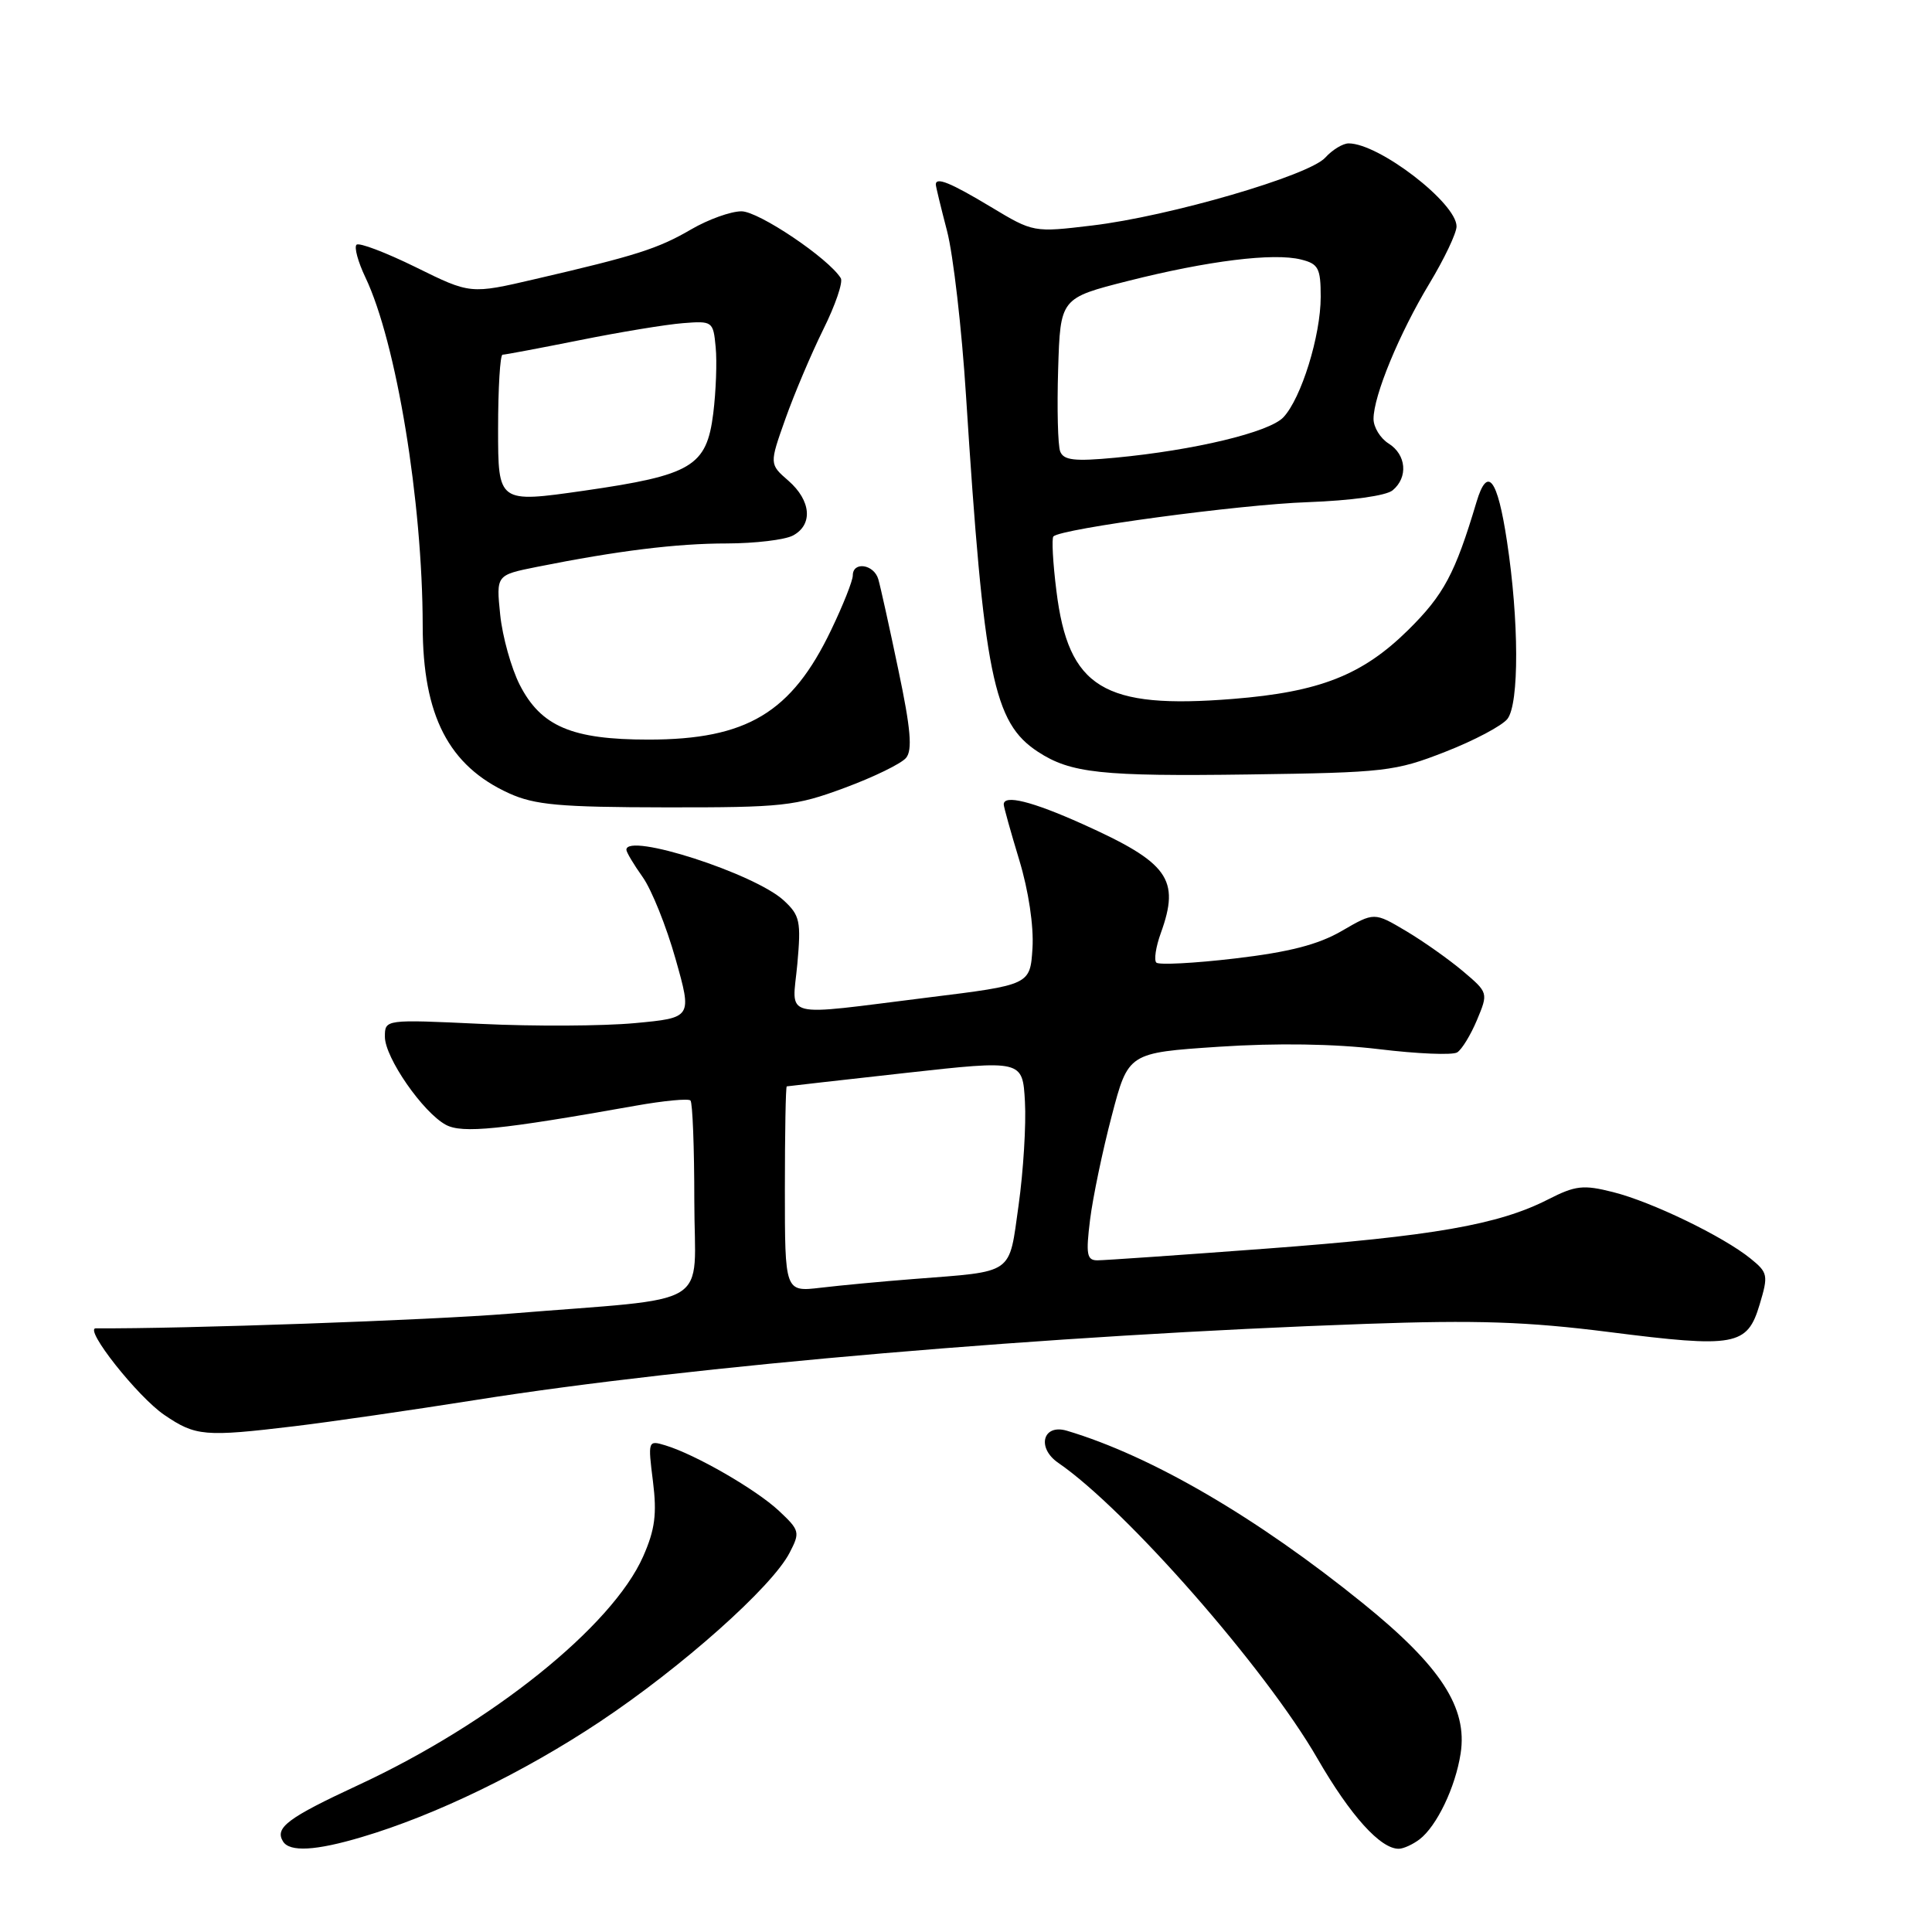 <?xml version="1.0" encoding="UTF-8" standalone="no"?>
<!DOCTYPE svg PUBLIC "-//W3C//DTD SVG 1.1//EN" "http://www.w3.org/Graphics/SVG/1.1/DTD/svg11.dtd" >
<svg xmlns="http://www.w3.org/2000/svg" xmlns:xlink="http://www.w3.org/1999/xlink" version="1.1" viewBox="0 0 256 256">
 <g >
 <path fill="currentColor"
d=" M 47.94 243.42 C 57.67 240.54 69.40 234.85 79.48 228.14 C 90.36 220.90 102.28 210.29 104.62 205.76 C 106.04 203.03 105.97 202.78 103.21 200.19 C 100.17 197.35 92.14 192.72 88.17 191.52 C 85.87 190.82 85.84 190.89 86.52 196.29 C 87.06 200.63 86.79 202.68 85.22 206.24 C 81.12 215.51 65.13 228.34 47.48 236.53 C 38.12 240.88 36.38 242.18 37.50 244.00 C 38.38 245.43 41.84 245.24 47.94 243.42 Z  M 188.10 243.72 C 190.38 241.97 192.85 236.83 193.54 232.35 C 194.48 226.29 190.92 220.80 180.64 212.48 C 166.54 201.06 152.55 192.91 141.37 189.58 C 138.18 188.63 137.32 191.84 140.23 193.84 C 149.20 199.99 167.69 221.08 174.56 233.00 C 178.95 240.61 182.96 245.04 185.38 244.97 C 186.00 244.95 187.22 244.39 188.10 243.72 Z  M 39.03 188.98 C 43.69 188.42 54.47 186.86 63.00 185.51 C 91.66 180.96 139.21 176.90 181.00 175.42 C 195.68 174.90 202.33 175.12 213.21 176.50 C 229.96 178.63 231.52 178.34 233.16 172.86 C 234.33 168.97 234.26 168.63 231.95 166.76 C 228.32 163.82 218.85 159.24 213.74 157.96 C 209.80 156.96 208.76 157.08 205.15 158.92 C 198.56 162.29 189.86 163.80 167.78 165.45 C 156.38 166.30 146.32 167.00 145.41 167.00 C 144.01 167.00 143.87 166.22 144.44 161.61 C 144.81 158.65 146.10 152.46 147.31 147.86 C 149.50 139.50 149.50 139.50 161.50 138.70 C 169.19 138.19 176.82 138.31 182.73 139.02 C 187.81 139.64 192.47 139.83 193.08 139.45 C 193.70 139.07 194.88 137.13 195.71 135.15 C 197.21 131.56 197.20 131.53 193.86 128.70 C 192.01 127.14 188.61 124.73 186.30 123.36 C 182.09 120.86 182.09 120.86 177.80 123.35 C 174.67 125.17 170.81 126.16 163.66 127.00 C 158.25 127.64 153.55 127.88 153.22 127.55 C 152.89 127.22 153.15 125.47 153.81 123.65 C 156.40 116.48 154.85 114.32 143.42 109.18 C 136.74 106.18 133.00 105.25 133.00 106.59 C 133.00 106.92 133.93 110.24 135.06 113.97 C 136.29 118.02 136.99 122.72 136.81 125.63 C 136.50 130.50 136.50 130.50 123.00 132.17 C 103.13 134.64 104.97 135.11 105.65 127.75 C 106.16 122.08 106.00 121.30 103.86 119.32 C 100.00 115.75 83.00 110.27 83.00 112.60 C 83.00 112.92 83.97 114.55 85.16 116.22 C 86.34 117.88 88.30 122.76 89.51 127.05 C 91.72 134.86 91.72 134.86 84.11 135.57 C 79.92 135.96 70.76 136.01 63.75 135.67 C 51.00 135.07 51.00 135.07 51.00 137.38 C 51.00 140.14 56.05 147.42 59.09 149.05 C 61.26 150.21 66.26 149.71 84.24 146.51 C 87.95 145.85 91.21 145.54 91.49 145.82 C 91.77 146.10 92.00 152.08 92.00 159.09 C 92.00 173.68 95.05 171.82 67.50 174.07 C 57.00 174.93 24.23 176.09 12.70 176.01 C 11.05 175.99 18.24 185.09 21.78 187.49 C 25.92 190.31 27.11 190.41 39.03 188.98 Z  M 111.90 104.40 C 115.77 102.97 119.44 101.18 120.06 100.42 C 120.92 99.39 120.68 96.56 119.04 88.78 C 117.86 83.12 116.66 77.71 116.38 76.75 C 115.80 74.76 113.00 74.35 113.00 76.25 C 113.00 76.94 111.71 80.20 110.12 83.50 C 104.88 94.44 98.95 98.00 85.93 98.00 C 75.78 98.00 71.68 96.26 68.86 90.73 C 67.75 88.54 66.58 84.37 66.28 81.47 C 65.74 76.20 65.74 76.20 71.12 75.12 C 81.82 72.98 89.63 72.01 96.32 72.01 C 100.06 72.00 104.00 71.53 105.07 70.96 C 107.75 69.53 107.48 66.33 104.47 63.70 C 101.94 61.50 101.94 61.50 104.07 55.50 C 105.24 52.20 107.50 46.87 109.09 43.65 C 110.69 40.43 111.73 37.38 111.41 36.86 C 109.79 34.23 100.53 28.00 98.25 28.00 C 96.83 28.00 93.84 29.08 91.59 30.39 C 87.20 32.95 84.29 33.88 70.91 36.98 C 62.33 38.98 62.33 38.98 55.08 35.40 C 51.09 33.44 47.56 32.10 47.24 32.43 C 46.91 32.76 47.44 34.71 48.42 36.76 C 52.52 45.36 55.99 66.47 56.01 82.92 C 56.02 94.83 59.45 101.48 67.46 105.12 C 70.86 106.66 74.16 106.96 88.19 106.98 C 103.74 107.00 105.37 106.82 111.90 104.40 Z  M 191.50 99.62 C 195.35 98.12 199.06 96.15 199.75 95.25 C 201.31 93.21 201.28 82.20 199.68 71.71 C 198.42 63.37 197.10 61.67 195.65 66.50 C 192.81 76.01 191.32 78.81 186.58 83.49 C 180.52 89.46 174.86 91.69 163.38 92.61 C 146.21 93.99 141.57 91.16 139.98 78.30 C 139.51 74.58 139.34 71.33 139.58 71.08 C 140.62 70.04 164.27 66.85 173.28 66.54 C 179.01 66.33 183.67 65.69 184.53 64.97 C 186.61 63.25 186.35 60.24 184.00 58.77 C 182.90 58.08 182.00 56.61 182.00 55.51 C 182.00 52.44 185.42 44.17 189.41 37.56 C 191.38 34.29 193.00 30.89 193.00 30.00 C 193.00 26.90 182.73 19.00 178.70 19.00 C 177.94 19.00 176.54 19.85 175.60 20.89 C 173.44 23.27 154.97 28.66 144.72 29.88 C 136.94 30.81 136.93 30.81 131.28 27.41 C 125.94 24.20 124.00 23.41 124.00 24.45 C 124.00 24.70 124.67 27.47 125.49 30.61 C 126.31 33.76 127.44 43.57 128.00 52.41 C 130.38 89.62 131.61 95.74 137.54 99.62 C 141.87 102.45 145.95 102.89 165.50 102.62 C 183.51 102.37 184.86 102.22 191.50 99.62 Z  M 104.00 157.59 C 104.00 150.12 104.11 143.98 104.25 143.95 C 104.39 143.92 111.47 143.12 120.00 142.17 C 135.50 140.45 135.50 140.45 135.81 145.98 C 135.98 149.01 135.60 155.19 134.97 159.69 C 133.65 169.04 134.53 168.42 121.00 169.48 C 116.88 169.80 111.36 170.32 108.75 170.63 C 104.00 171.19 104.00 171.19 104.00 157.59 Z  M 66.00 56.83 C 66.00 51.42 66.27 47.00 66.59 47.00 C 66.92 47.00 71.53 46.13 76.84 45.07 C 82.15 44.00 88.30 42.99 90.50 42.82 C 94.41 42.51 94.51 42.58 94.83 46.00 C 95.02 47.92 94.87 51.87 94.51 54.78 C 93.63 61.80 91.68 62.96 77.39 65.02 C 66.00 66.65 66.00 66.65 66.00 56.83 Z  M 140.48 59.82 C 140.17 59.01 140.05 54.11 140.21 48.92 C 140.50 39.50 140.50 39.50 149.50 37.22 C 160.07 34.55 168.77 33.47 172.40 34.39 C 174.70 34.96 175.00 35.54 175.00 39.34 C 175.00 44.48 172.42 52.79 170.05 55.30 C 168.17 57.28 158.25 59.66 147.77 60.65 C 142.37 61.16 140.94 60.99 140.48 59.82 Z "/>
</g>
</svg>